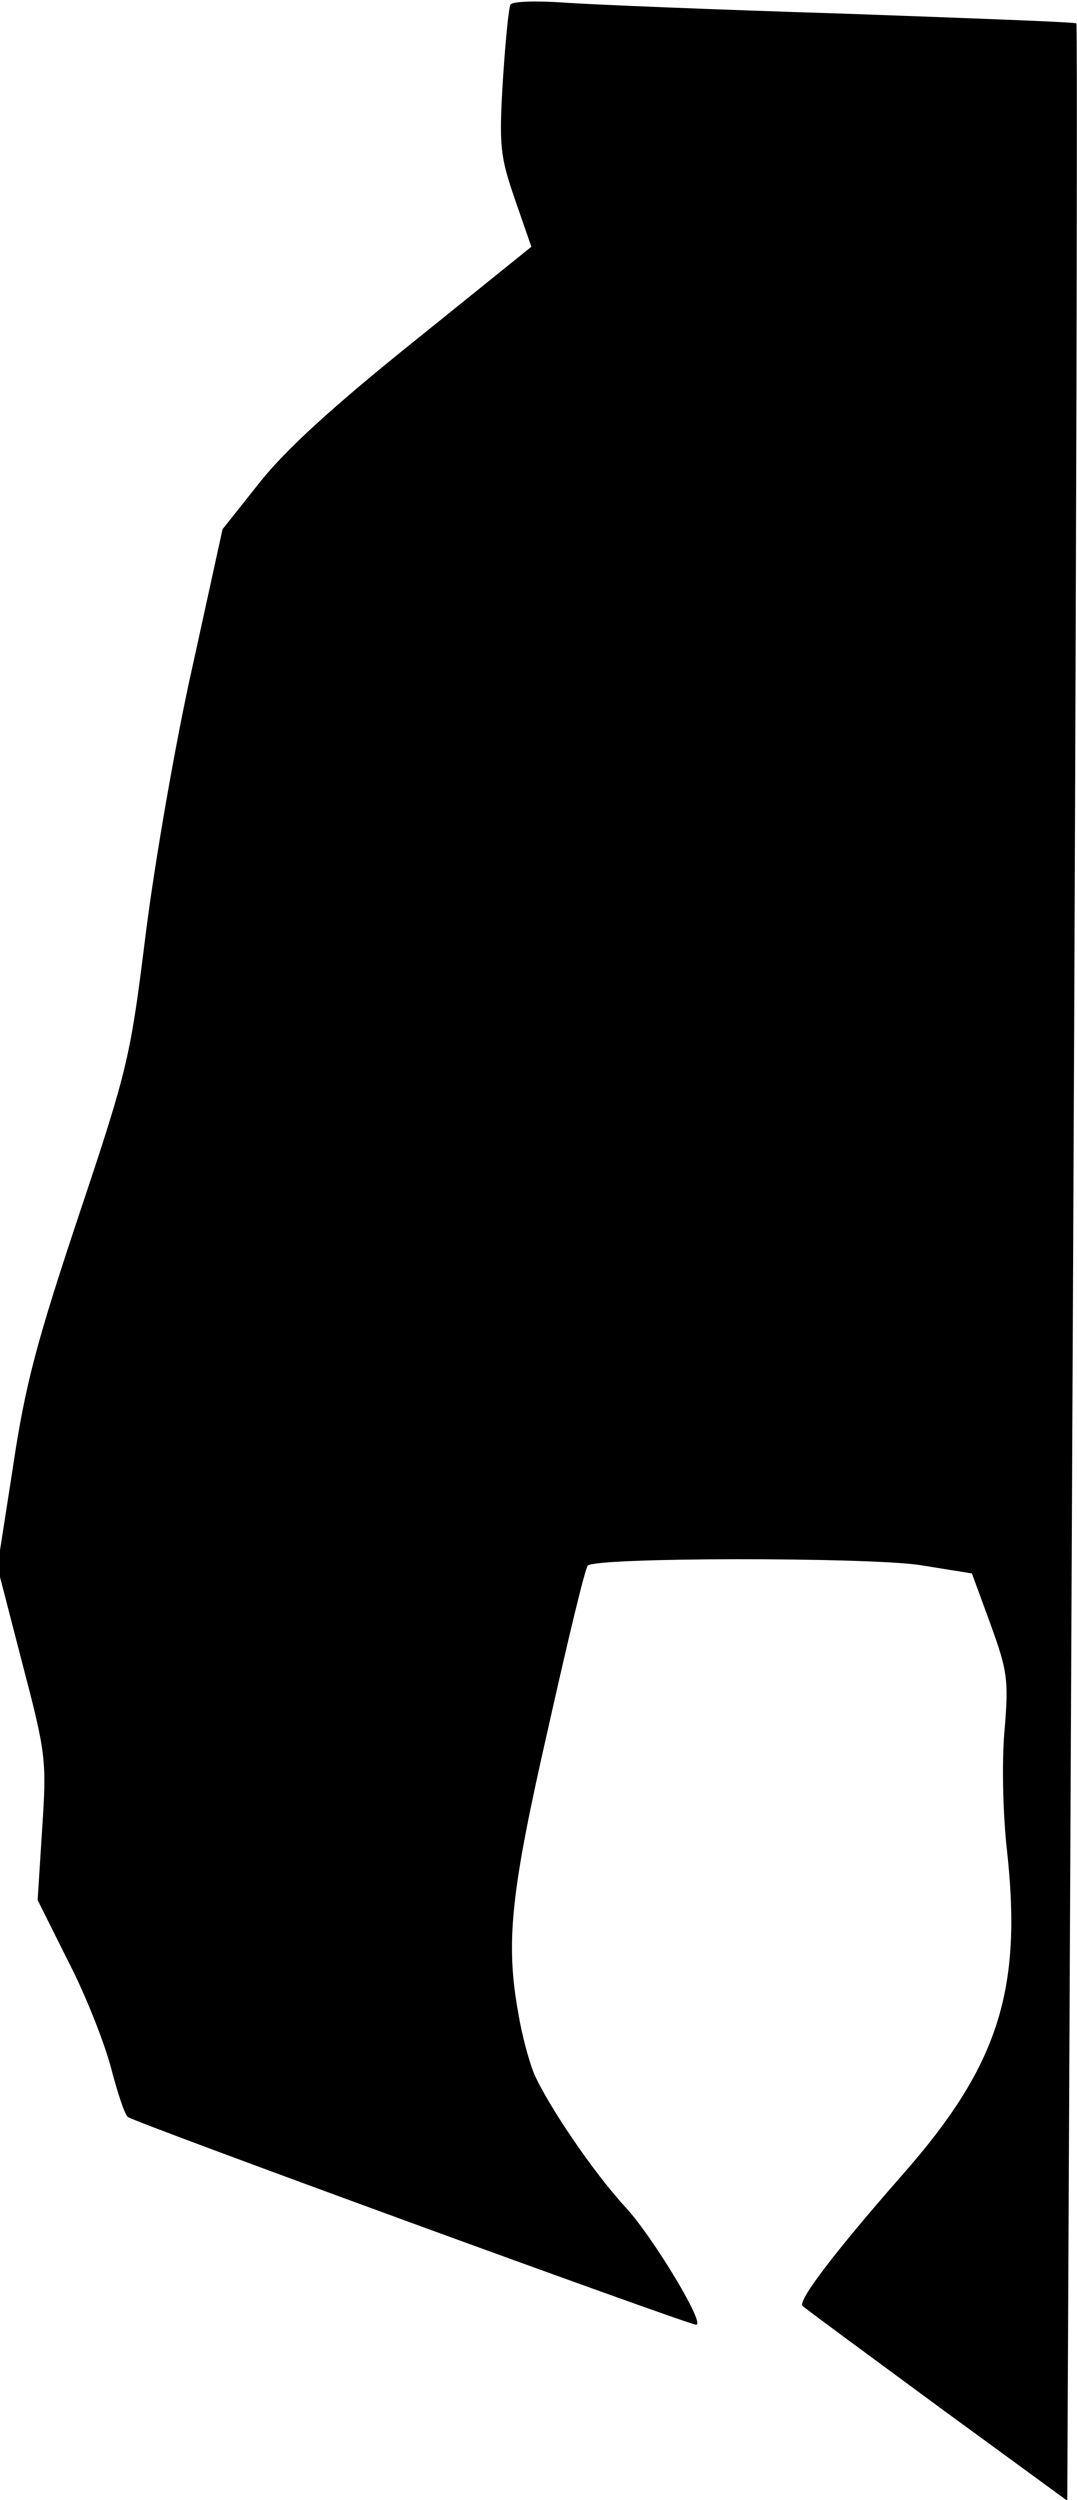 <?xml version="1.0" standalone="no"?>
<!DOCTYPE svg PUBLIC "-//W3C//DTD SVG 20010904//EN"
 "http://www.w3.org/TR/2001/REC-SVG-20010904/DTD/svg10.dtd">
<svg version="1.0" xmlns="http://www.w3.org/2000/svg"
 width="166pt" height="385pt" viewBox="0 0 166 385"
 preserveAspectRatio="xMidYMid meet">
<g transform="translate(0,385) scale(0.1,-0.1)"
fill="#000000" stroke="none">
<path fill="#000000" stroke="none" d="M787 3843 c-3 -4 -8 -57 -12 -118 -6
-101 -4 -116 19 -183 l25 -72 -180 -145 c-126 -101 -198 -167 -238 -217 l-58
-73 -46 -210 c-26 -115 -58 -300 -72 -410 -24 -193 -27 -208 -103 -435 -65
-195 -83 -261 -102 -389 l-24 -154 38 -147 c37 -141 38 -150 31 -256 l-7 -110
47 -94 c27 -52 56 -126 66 -164 10 -38 21 -72 26 -76 9 -8 864 -320 876 -320
15 0 -66 134 -108 180 -51 55 -121 159 -142 207 -8 20 -19 61 -24 92 -20 110
-12 186 46 440 30 134 57 247 61 250 12 13 429 13 511 1 l81 -13 29 -79 c26
-72 28 -85 21 -166 -4 -49 -2 -128 4 -181 24 -216 -13 -332 -161 -500 -101
-115 -162 -194 -154 -202 4 -4 98 -73 208 -154 l200 -146 9 1906 c5 1048 7
1907 5 1909 -2 2 -164 8 -359 15 -195 6 -389 14 -431 17 -42 3 -79 2 -82 -3z"/>
</g>
</svg>
